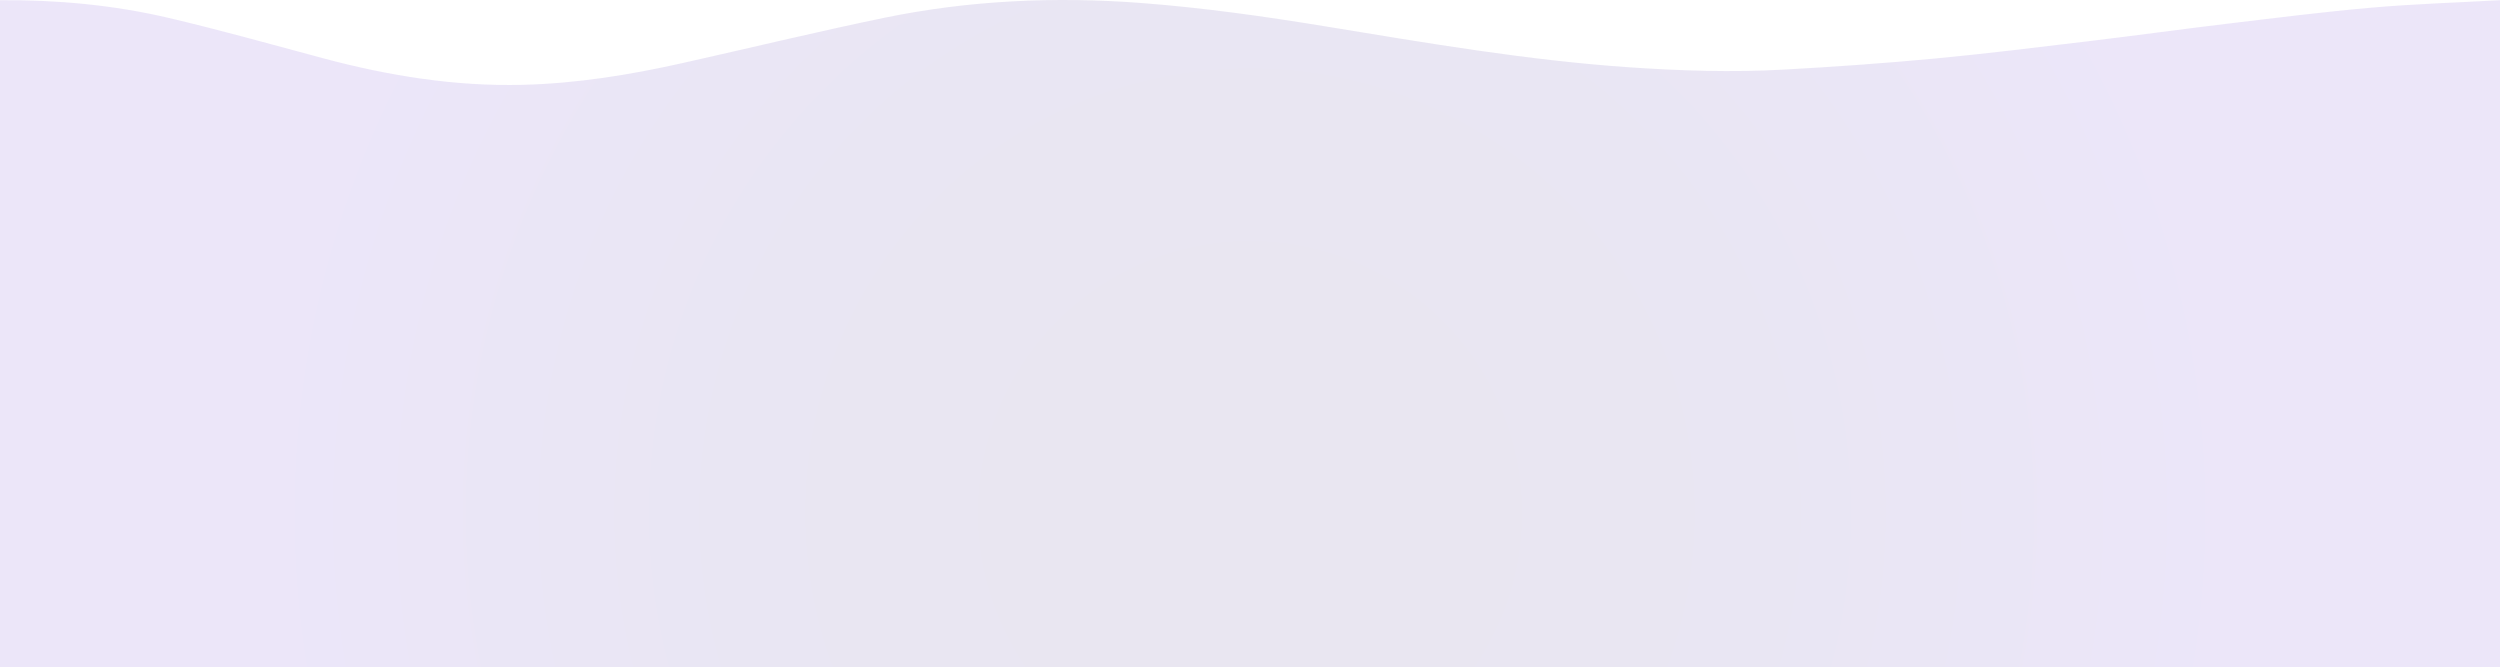 <svg xmlns="http://www.w3.org/2000/svg" xmlns:xlink="http://www.w3.org/1999/xlink" viewBox="0 0 1920 512.36"><defs><style>.cls-1{opacity:0.1;fill:url(#radial-gradient);}</style><radialGradient id="radial-gradient" cx="960" cy="394.03" r="733.78" gradientUnits="userSpaceOnUse"><stop offset="0.26" stop-color="#23067c"/><stop offset="0.41" stop-color="#250682"/><stop offset="0.61" stop-color="#2c0794"/><stop offset="0.84" stop-color="#3808b1"/><stop offset="1" stop-color="#4109c9"/></radialGradient></defs><g id="Layer_2" data-name="Layer 2"><g id="Layer_1-2" data-name="Layer 1"><path class="cls-1" d="M1920,100.14V.15C1887.08,2,1854.08,3,1821.25,5.89c-37,3.23-73.85,7.91-110.72,12.33-35.38,4.23-70.68,9.13-106.06,13.37-39.69,4.75-79.36,9.69-119.15,13.43-38.46,3.61-77,6.32-115.62,8.45-39.63,2.18-79.28.91-118.89-1.82-78-5.39-155-18.62-232.09-31.27C971.72,12.67,924.58,6,877,2.34,810.37-2.75,744.09.21,678.6,13.77,626.8,24.5,575.36,37,523.72,48.54c-40.2,9-80.75,15.55-122.06,16.6-52.41,1.34-103.5-7-153.94-20.51C208.51,34.1,169.4,23.14,129.9,13.84,87.28,3.81,43.82-.17,0,.15V512.36H1920Z"/></g></g></svg>